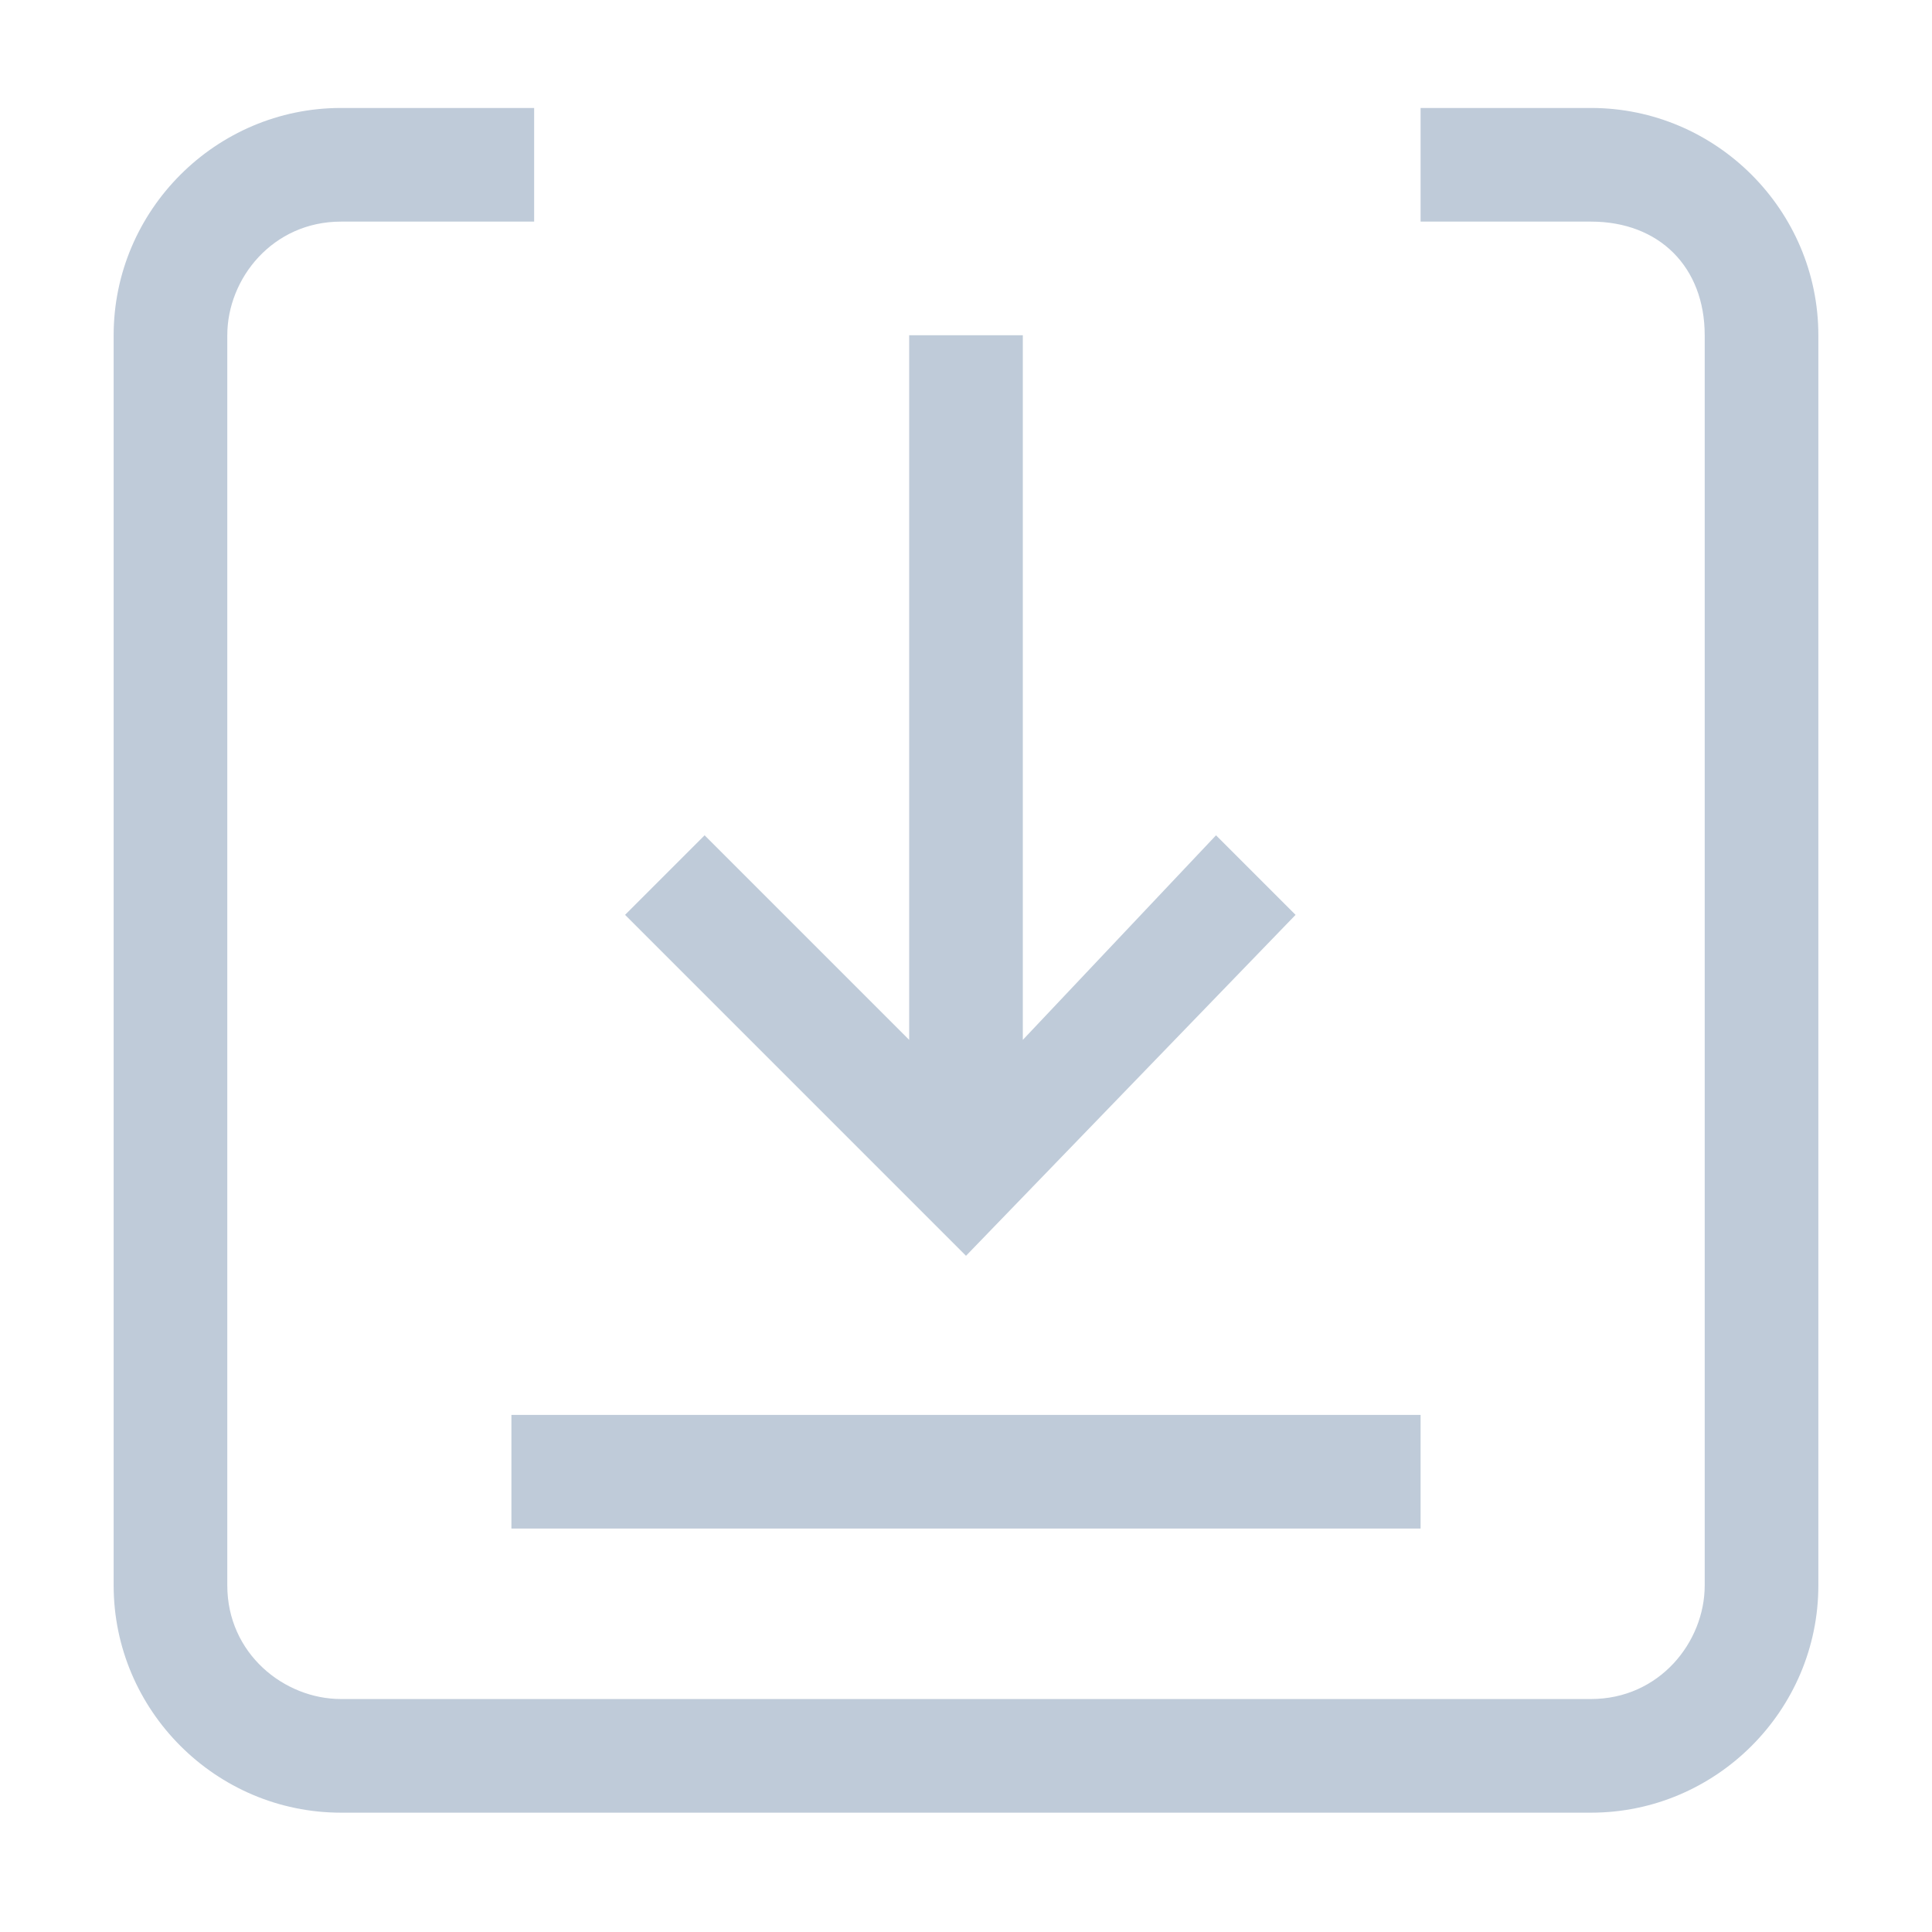 <?xml version="1.0" standalone="no"?><!DOCTYPE svg PUBLIC "-//W3C//DTD SVG 1.1//EN" "http://www.w3.org/Graphics/SVG/1.1/DTD/svg11.dtd"><svg t="1676697396866" class="icon" viewBox="0 0 1024 1024" version="1.1" xmlns="http://www.w3.org/2000/svg" p-id="5784" xmlns:xlink="http://www.w3.org/1999/xlink" width="200" height="200"><path d="M271.059 810.165h481.882v-60.235h-481.882z" fill="#bfcbd9" p-id="5785"></path><path d="M180.706 57.224c-66.259 0-120.471 54.212-120.471 120.471v662.588c0 66.259 54.212 120.471 120.471 120.471h662.588c66.259 0 120.471-54.212 120.471-120.471v-662.588c0-66.259-54.212-120.471-120.471-120.471h-90.353v60.235h90.353c36.141 0 60.235 24.094 60.235 60.235v662.588c0 30.118-24.094 60.235-60.235 60.235h-662.588c-30.118 0-60.235-24.094-60.235-60.235v-662.588c0-30.118 24.094-60.235 60.235-60.235h102.4v-60.235h-102.4z" fill="#bfcbd9" p-id="5786"></path><path d="M481.882 551.153v-373.459h60.235v373.459l102.4-108.424 42.165 42.165-174.682 180.706-180.706-180.706 42.165-42.165 108.424 108.424z" fill="#bfcbd9" p-id="5787"></path></svg>